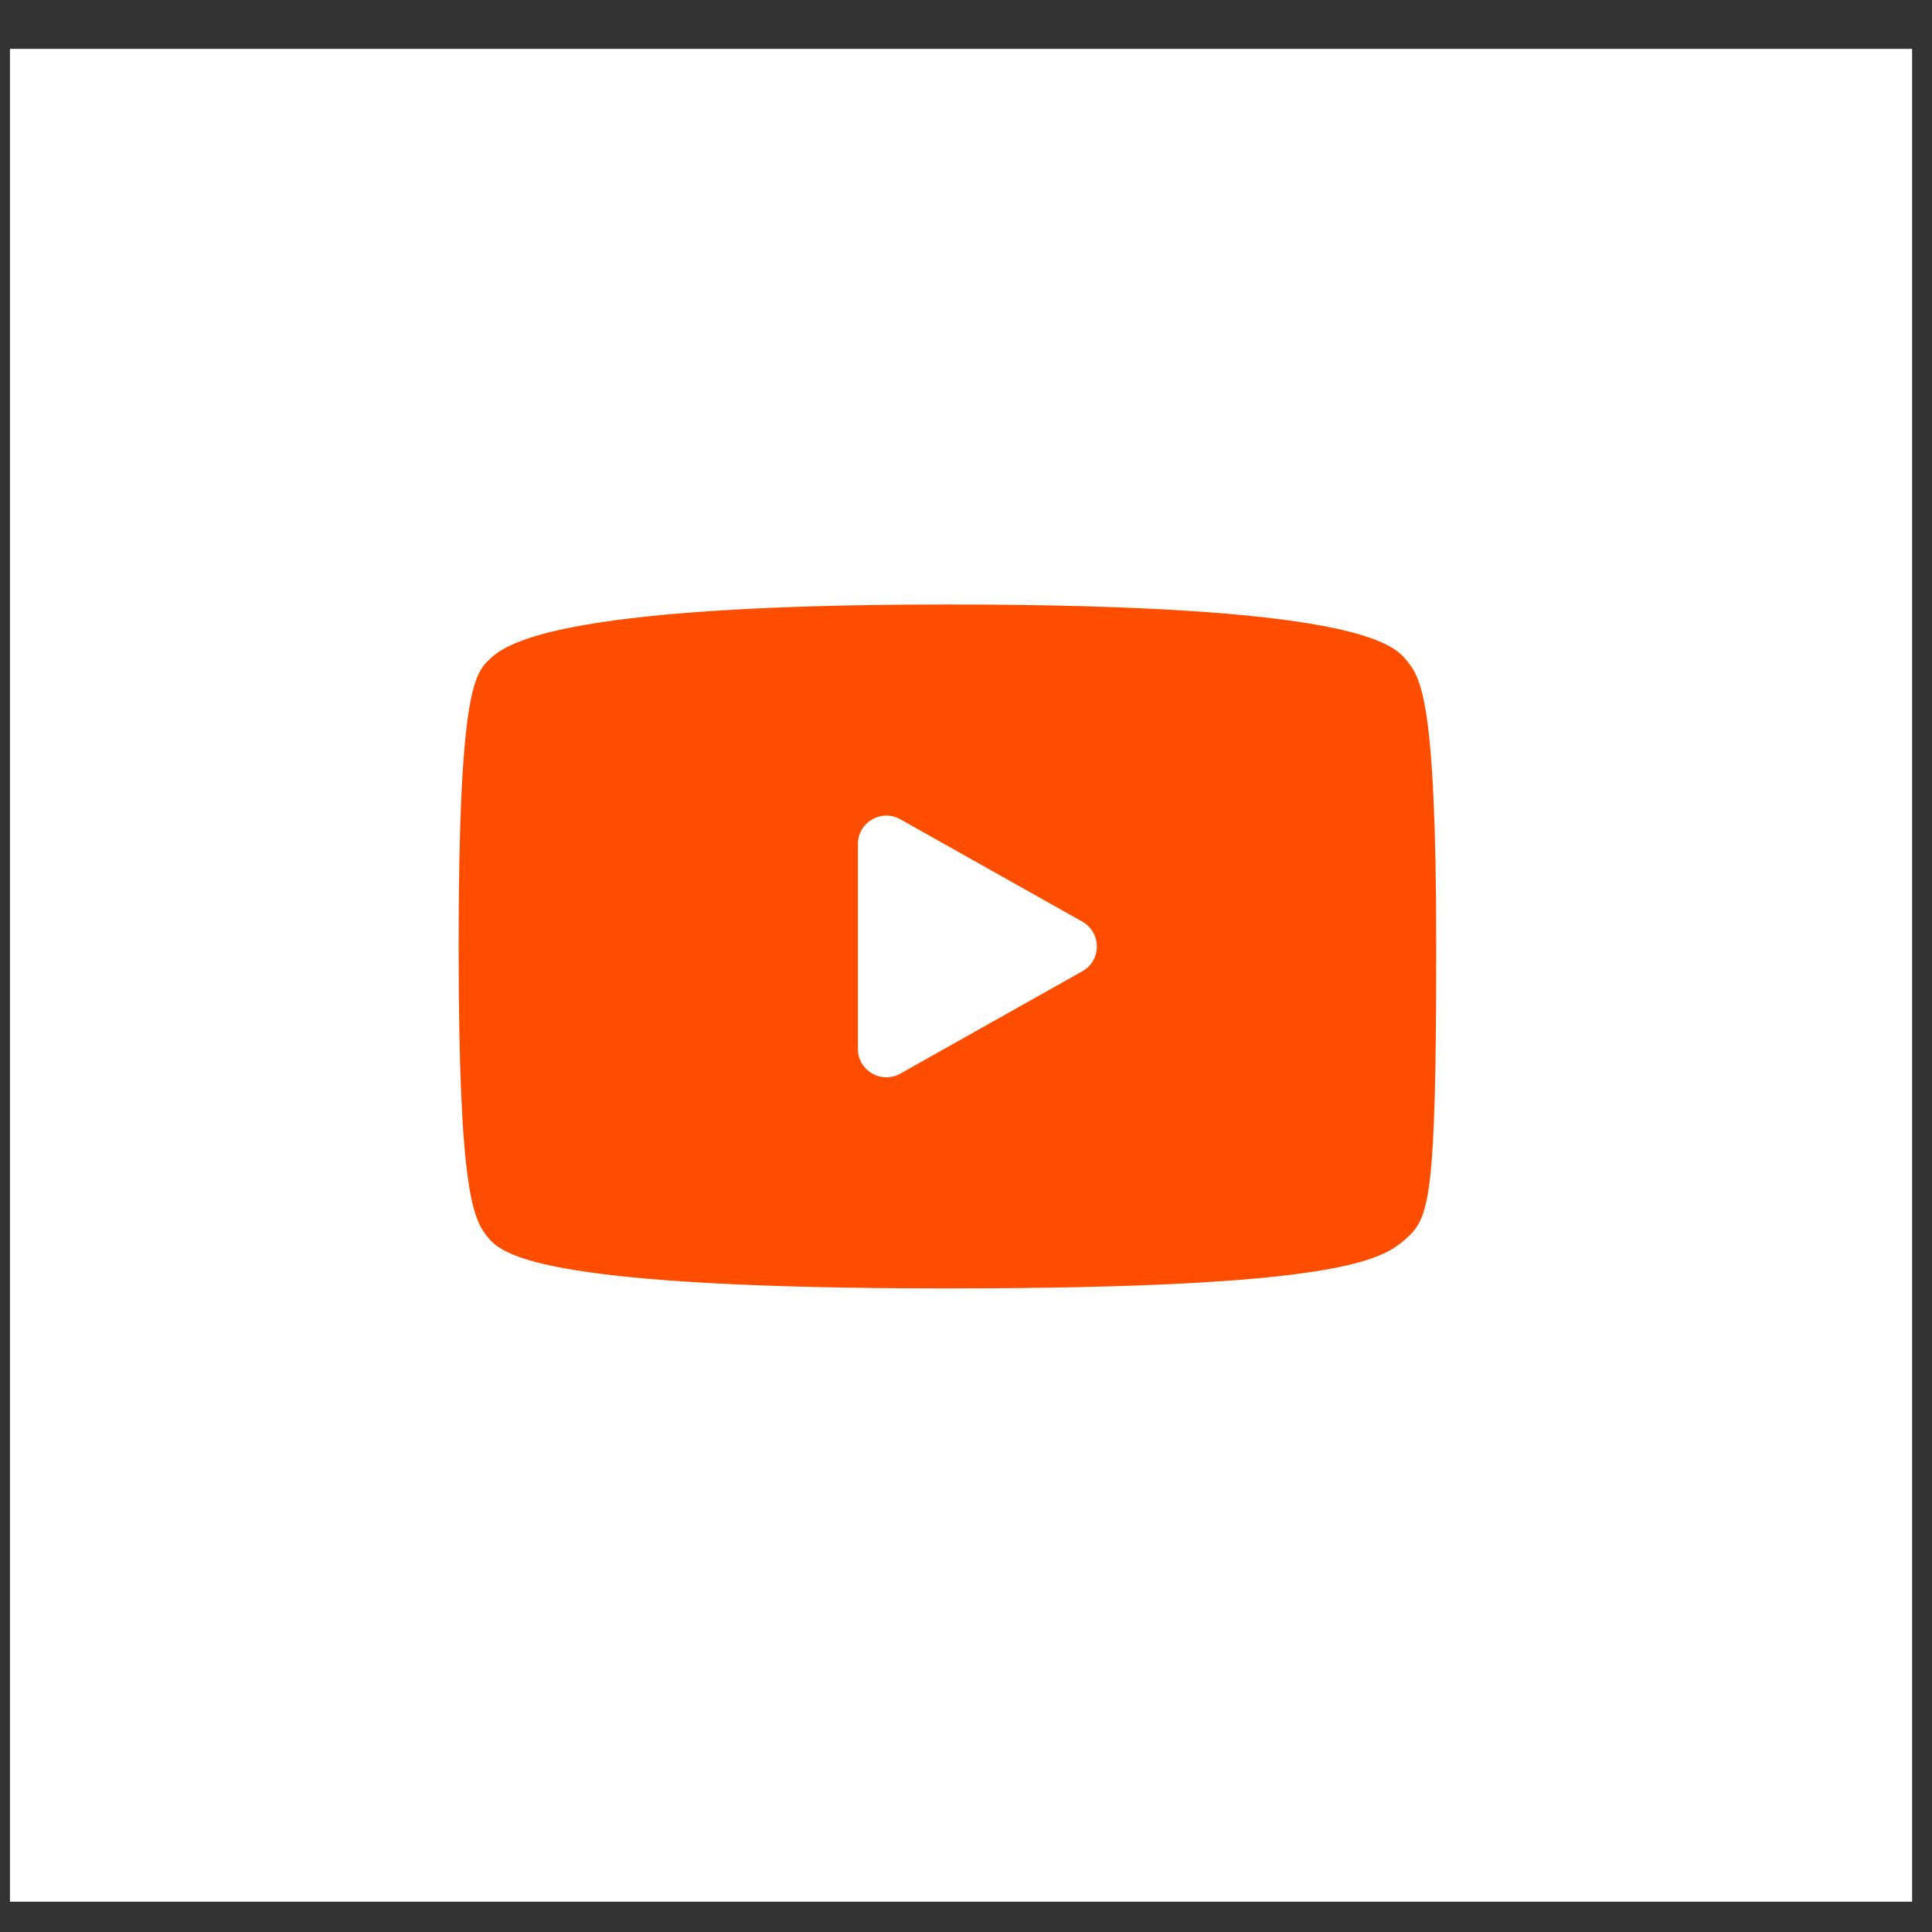 <svg width="34" height="34" viewBox="0 0 34 34" fill="none" xmlns="http://www.w3.org/2000/svg">
<rect x="0" y="0" width="34" height="34" fill="#333333" stroke="none"/>
<rect x="0.175" y="0.86" width="33.475" height="32.607" fill="white"/>
<path d="M8.602 11.616C8.86 11.369 9.623 10.638 16.673 10.638C23.723 10.638 24.504 11.308 24.749 11.616C24.994 11.924 25.275 12.235 25.275 16.656C25.275 21.077 25.156 21.434 24.749 21.794C24.342 22.154 23.664 22.674 16.673 22.674C9.682 22.674 8.866 22.107 8.602 21.794C8.338 21.481 8.071 21.061 8.071 16.656C8.071 12.251 8.344 11.863 8.602 11.616Z" fill="#FF4D00"/>
<path d="M19.048 16.22C19.388 16.412 19.388 16.901 19.048 17.092L15.844 18.894C15.51 19.082 15.098 18.841 15.098 18.459V14.854C15.098 14.471 15.51 14.23 15.844 14.418L19.048 16.22Z" fill="white"/>
</svg>

